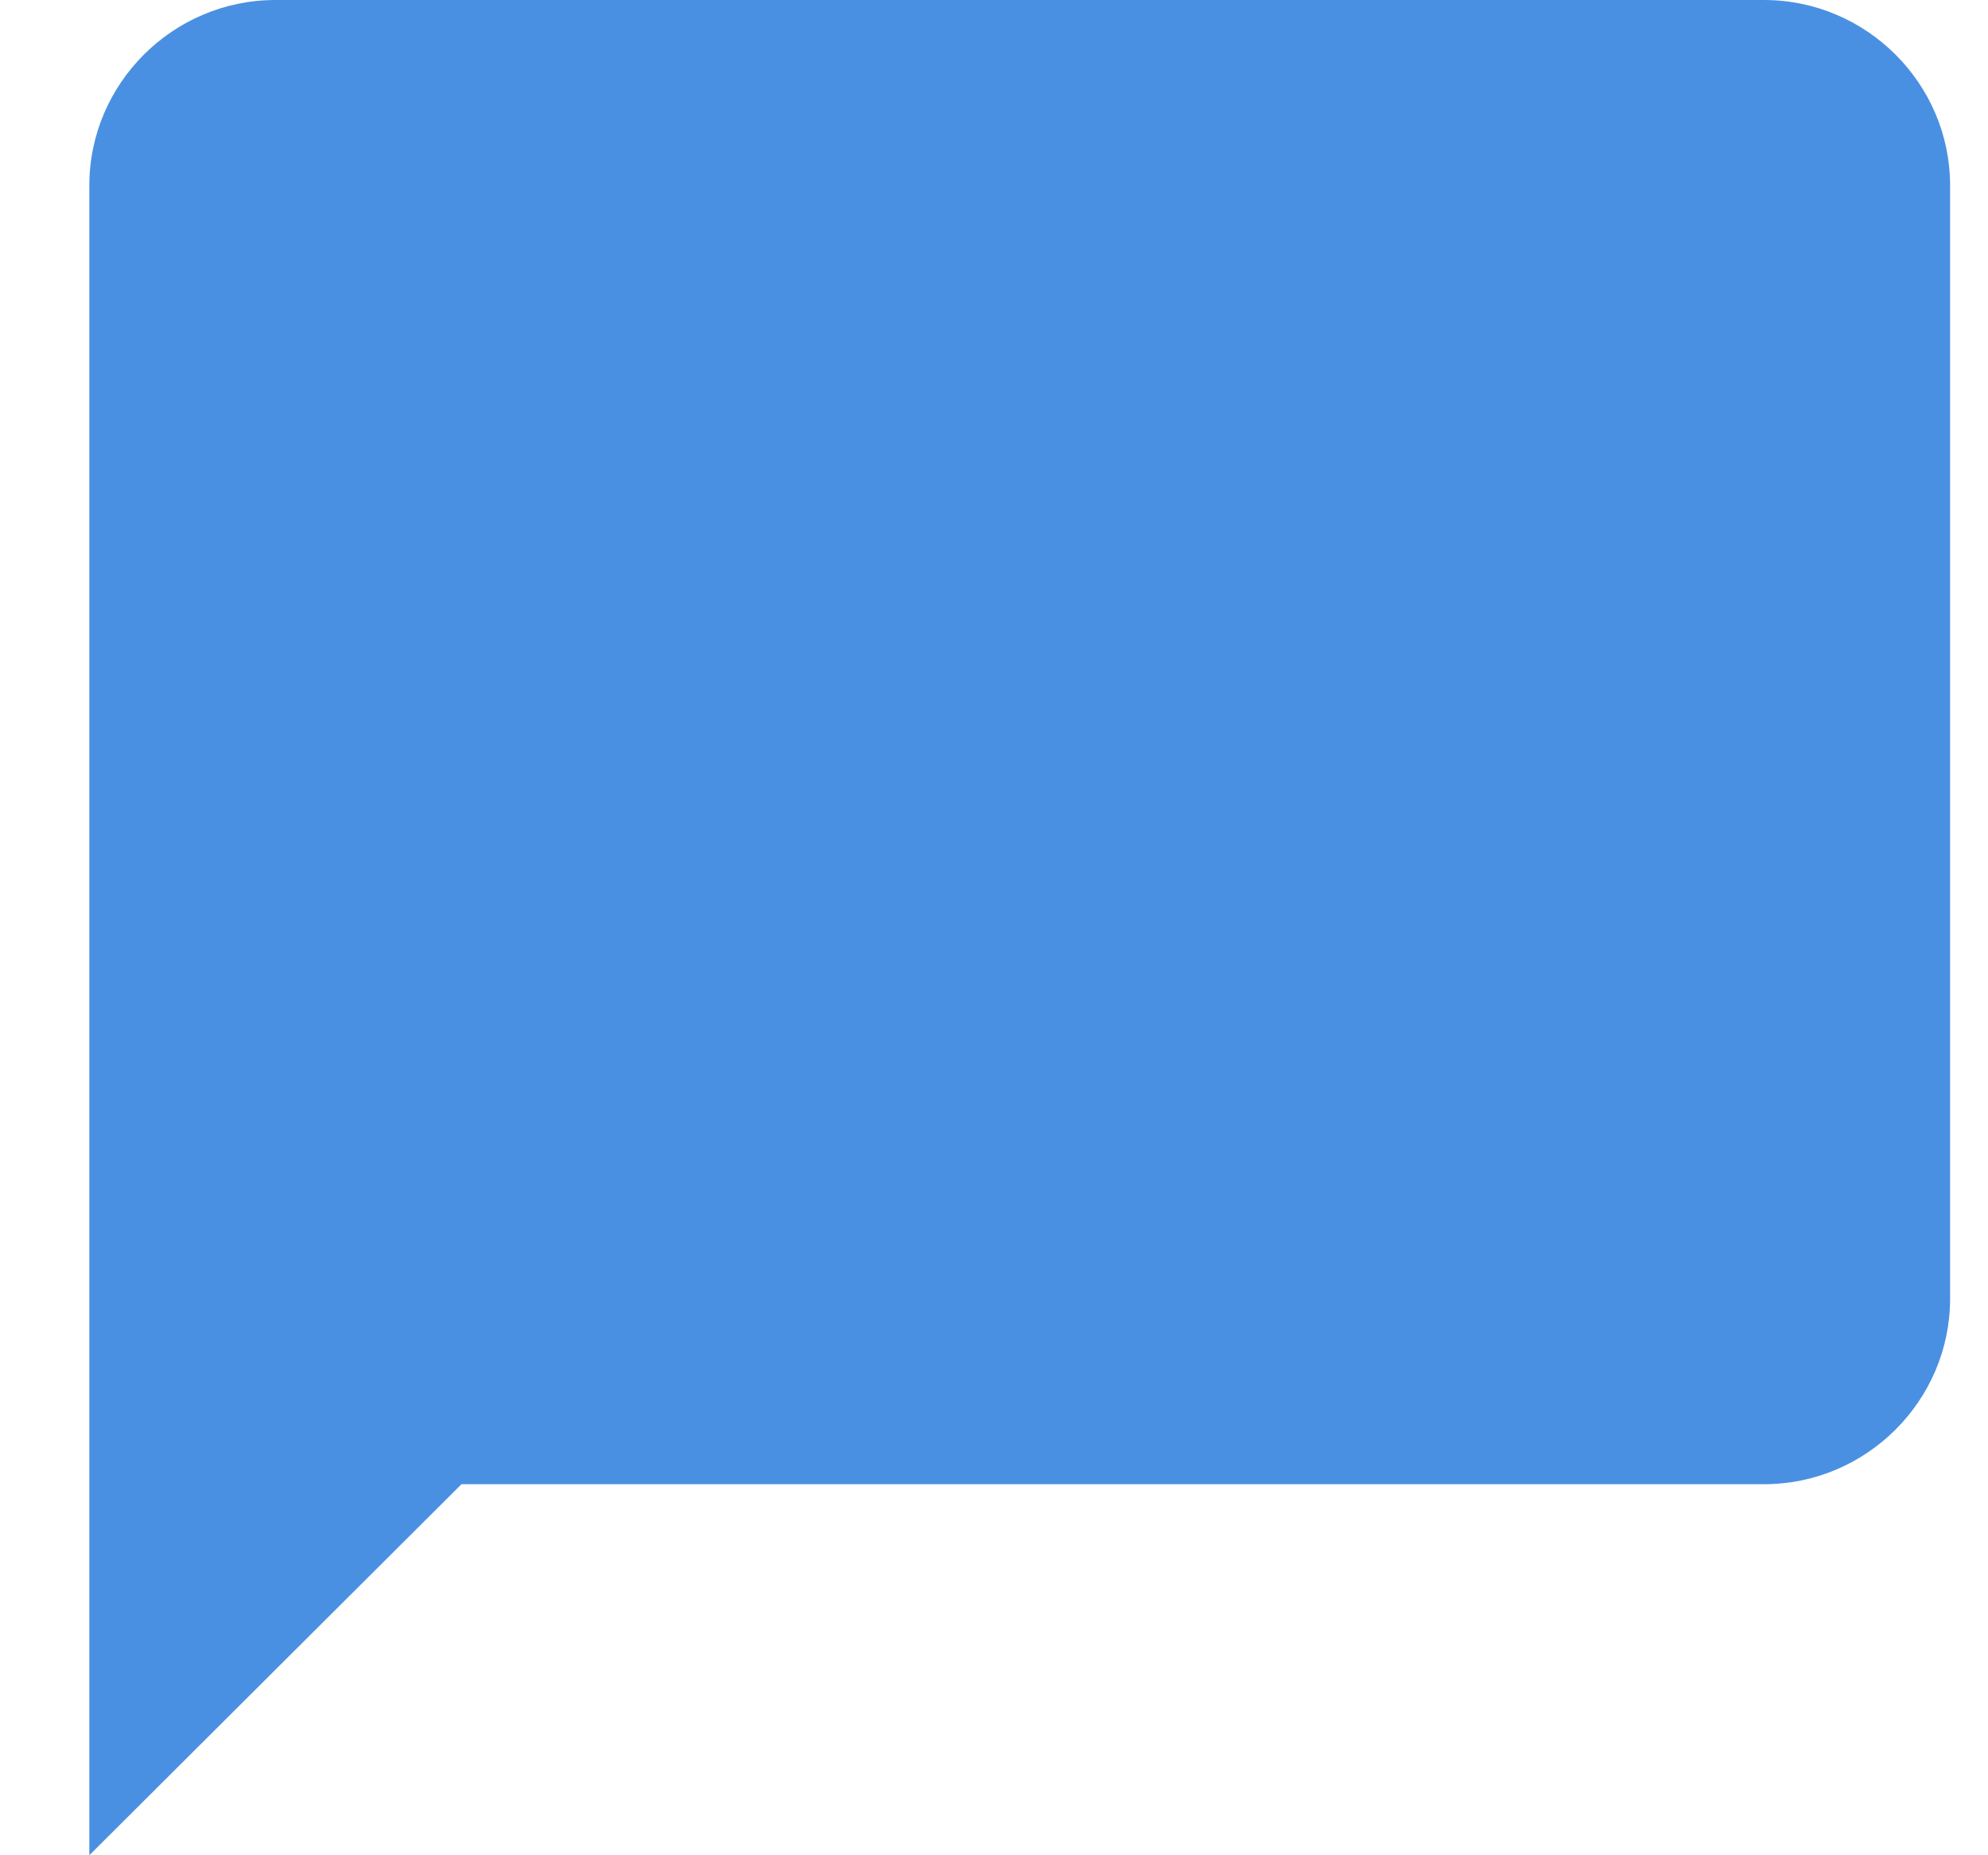 <?xml version="1.0" encoding="UTF-8"?>
<svg width="15px" height="14px" viewBox="0 0 15 14" version="1.1" xmlns="http://www.w3.org/2000/svg" xmlns:xlink="http://www.w3.org/1999/xlink">
    <!-- Generator: Sketch 47 (45396) - http://www.bohemiancoding.com/sketch -->
    <title>Shape</title>
    <desc>Created with Sketch.</desc>
    <defs></defs>
    <g id="Symbols" stroke="none" stroke-width="1" fill="none" fill-rule="evenodd">
        <g id="Bottom-Menu" transform="translate(-238, -12)" fill-rule="nonzero" fill="#4A90E2">
            <g id="Shape">
                <path d="M251.31,12 L240.078,12 C239.306,12 238.674,12.63 238.674,13.4 L238.674,26 L241.482,23.2 L251.31,23.2 C252.082,23.2 252.714,22.57 252.714,21.8 L252.714,13.4 C252.714,12.63 252.082,12 251.31,12 Z"></path>
            </g>
        </g>
    </g>
</svg>